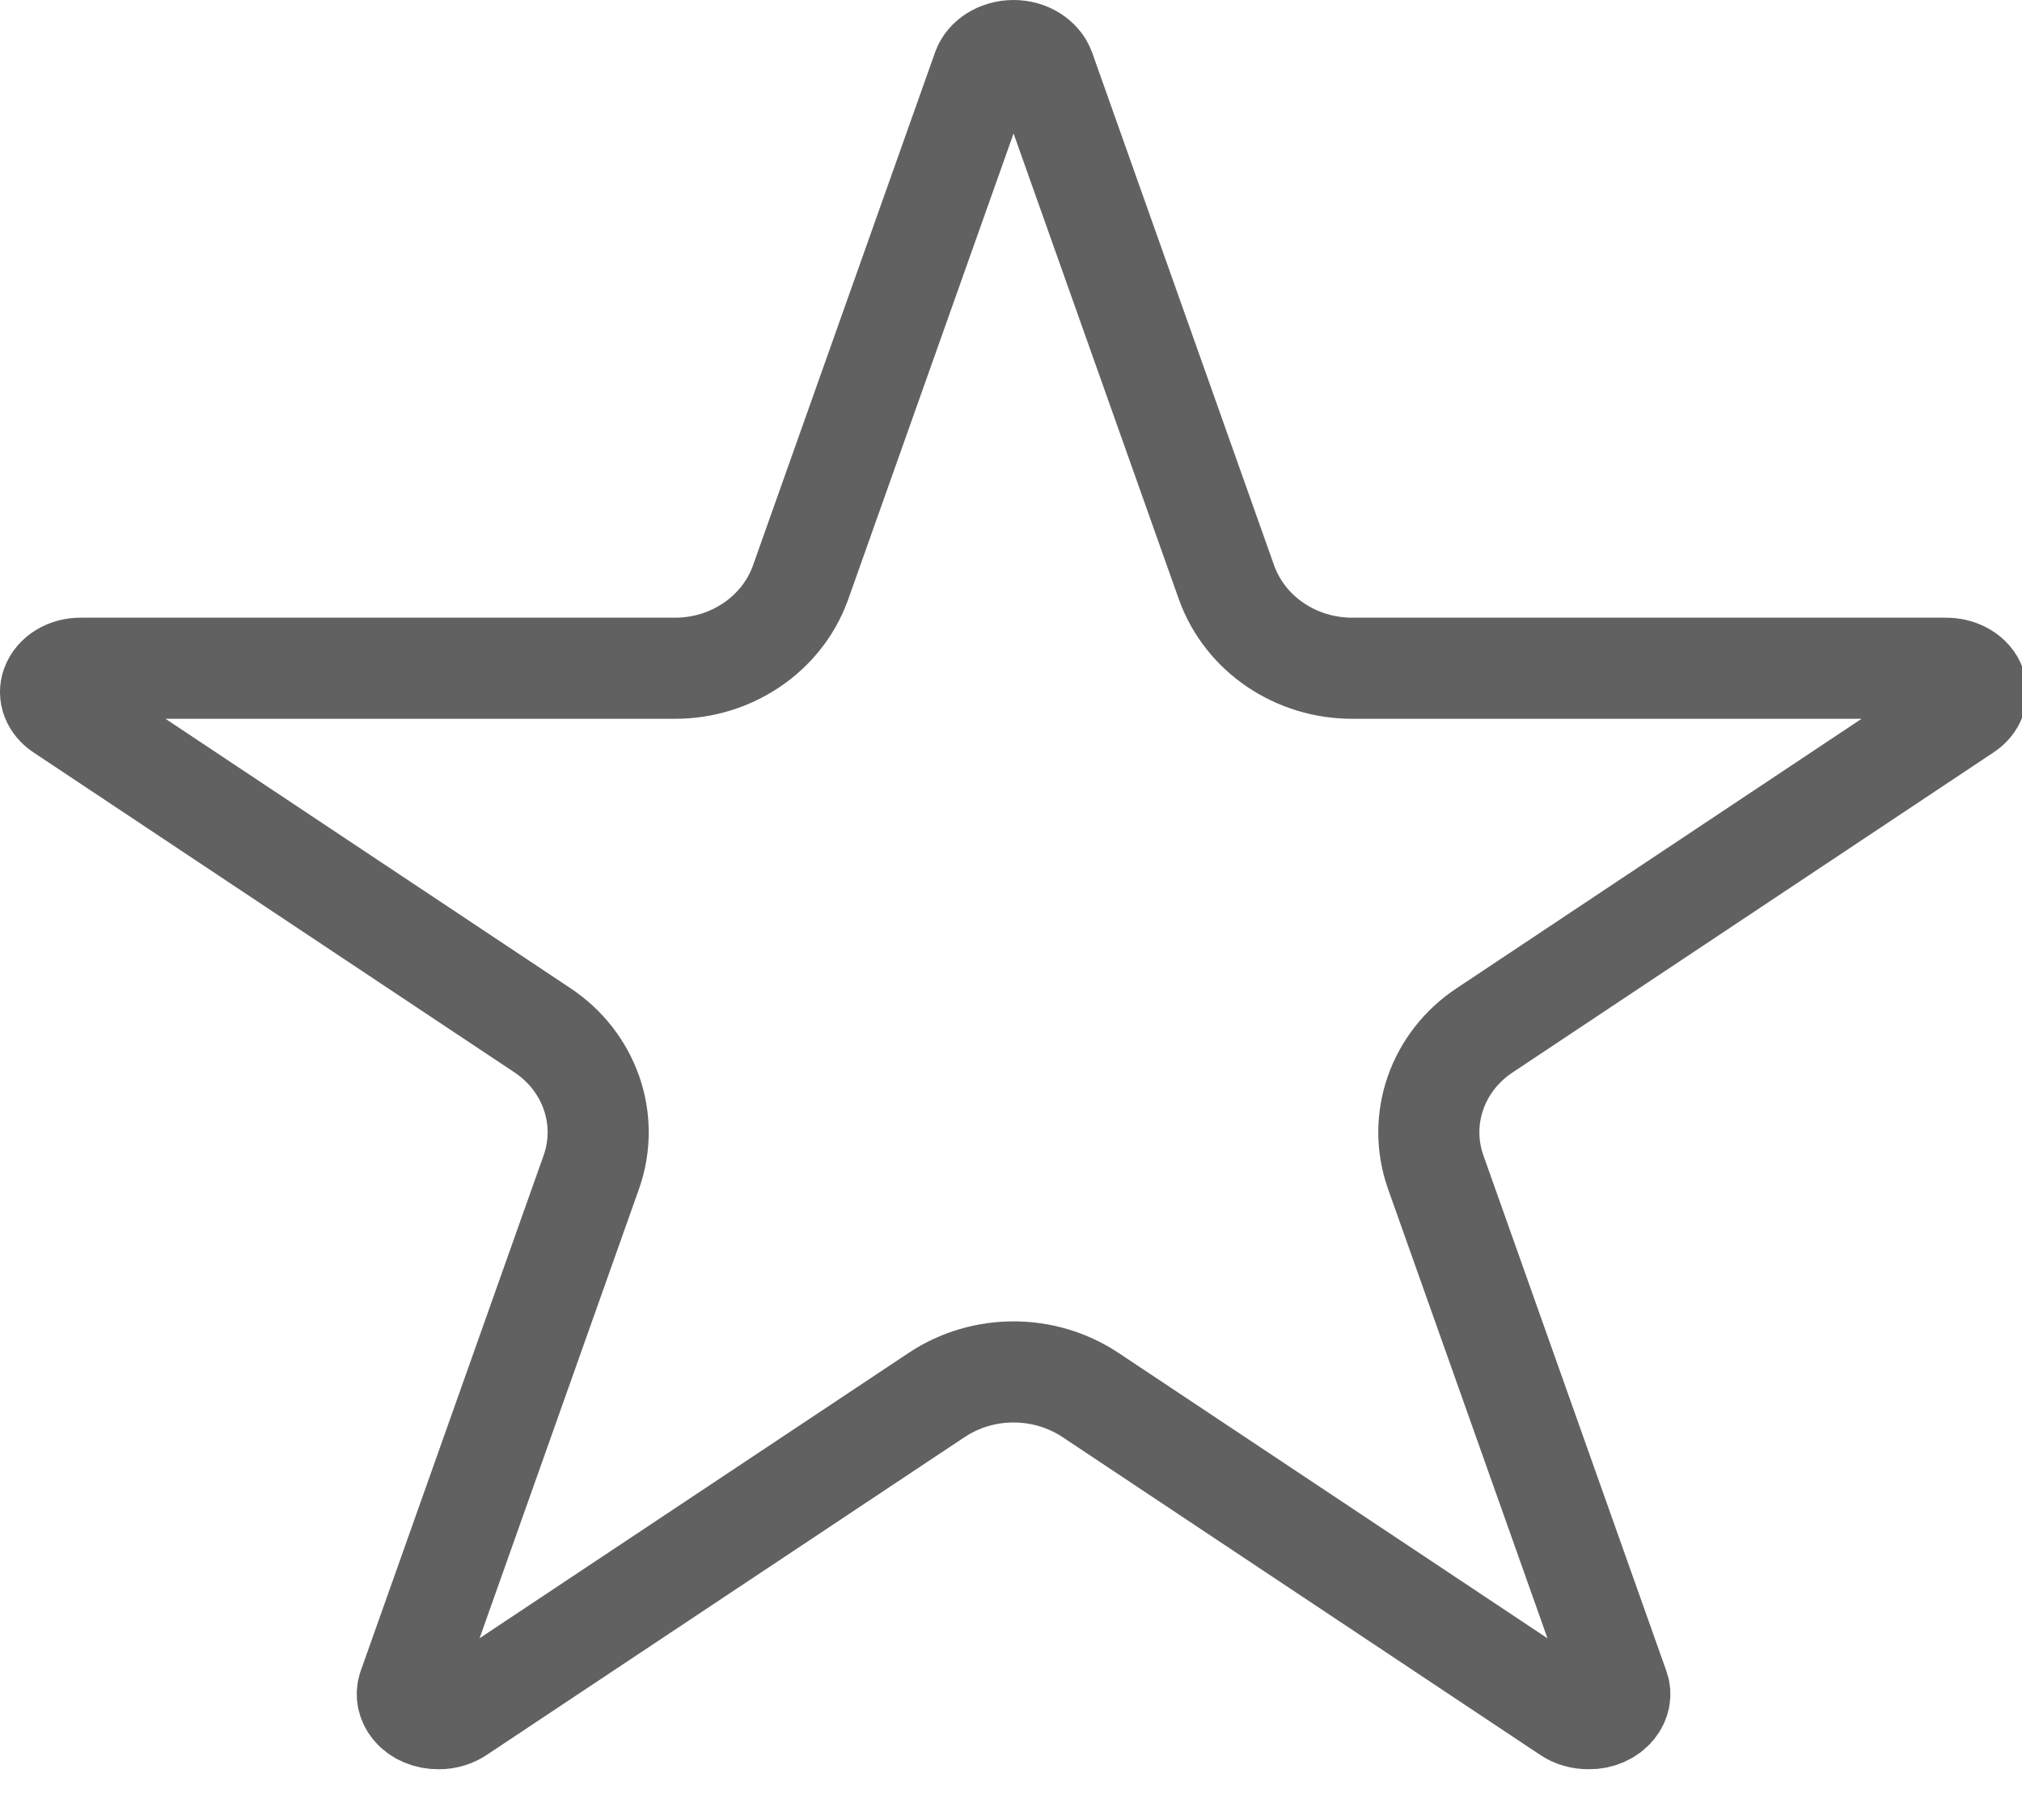 <?xml version="1.0" encoding="UTF-8"?>
<svg width="20px" height="18px" viewBox="0 0 20 18" version="1.1" xmlns="http://www.w3.org/2000/svg" xmlns:xlink="http://www.w3.org/1999/xlink">
    <!-- Generator: Sketch 52.4 (67378) - http://www.bohemiancoding.com/sketch -->
    <title>已收藏</title>
    <desc>Created with Sketch.</desc>
    <g id="Page-1" stroke="none" stroke-width="1" fill="none" fill-rule="evenodd">
        <g id="我的" transform="translate(-34, -344)" stroke="#616161">
            <g id="Group" transform="translate(0, 285)">
                <g id="已收藏" transform="translate(34, 57)">
                    <path d="M13.38,8.609 C12.824,8.611 12.32,8.278 12.133,7.764 L10.331,2.686 C10.291,2.58 10.17,2.5 10.025,2.5 C9.88,2.5 9.759,2.58 9.722,2.68 L7.916,7.768 C7.73,8.278 7.225,8.612 6.671,8.609 L0.802,8.609 C0.664,8.606 0.547,8.681 0.511,8.781 C0.48,8.866 0.514,8.963 0.608,9.025 L5.36,12.186 C5.83,12.495 6.034,13.067 5.849,13.592 L4.039,18.693 C4.017,18.758 4.03,18.827 4.077,18.886 C4.133,18.956 4.23,19 4.342,18.998 C4.415,18.998 4.485,18.977 4.545,18.935 L9.267,15.795 C9.723,15.493 10.327,15.493 10.784,15.795 L15.51,18.939 C15.565,18.977 15.635,18.998 15.714,18.998 C15.82,19 15.917,18.956 15.973,18.886 C16.02,18.827 16.033,18.758 16.013,18.699 L14.2,13.59 C14.016,13.067 14.22,12.495 14.688,12.188 L19.442,9.025 C19.536,8.963 19.57,8.866 19.539,8.781 C19.503,8.681 19.386,8.606 19.238,8.609 L13.38,8.609 Z"></path>
                </g>
            </g>
        </g>
    </g>
</svg>